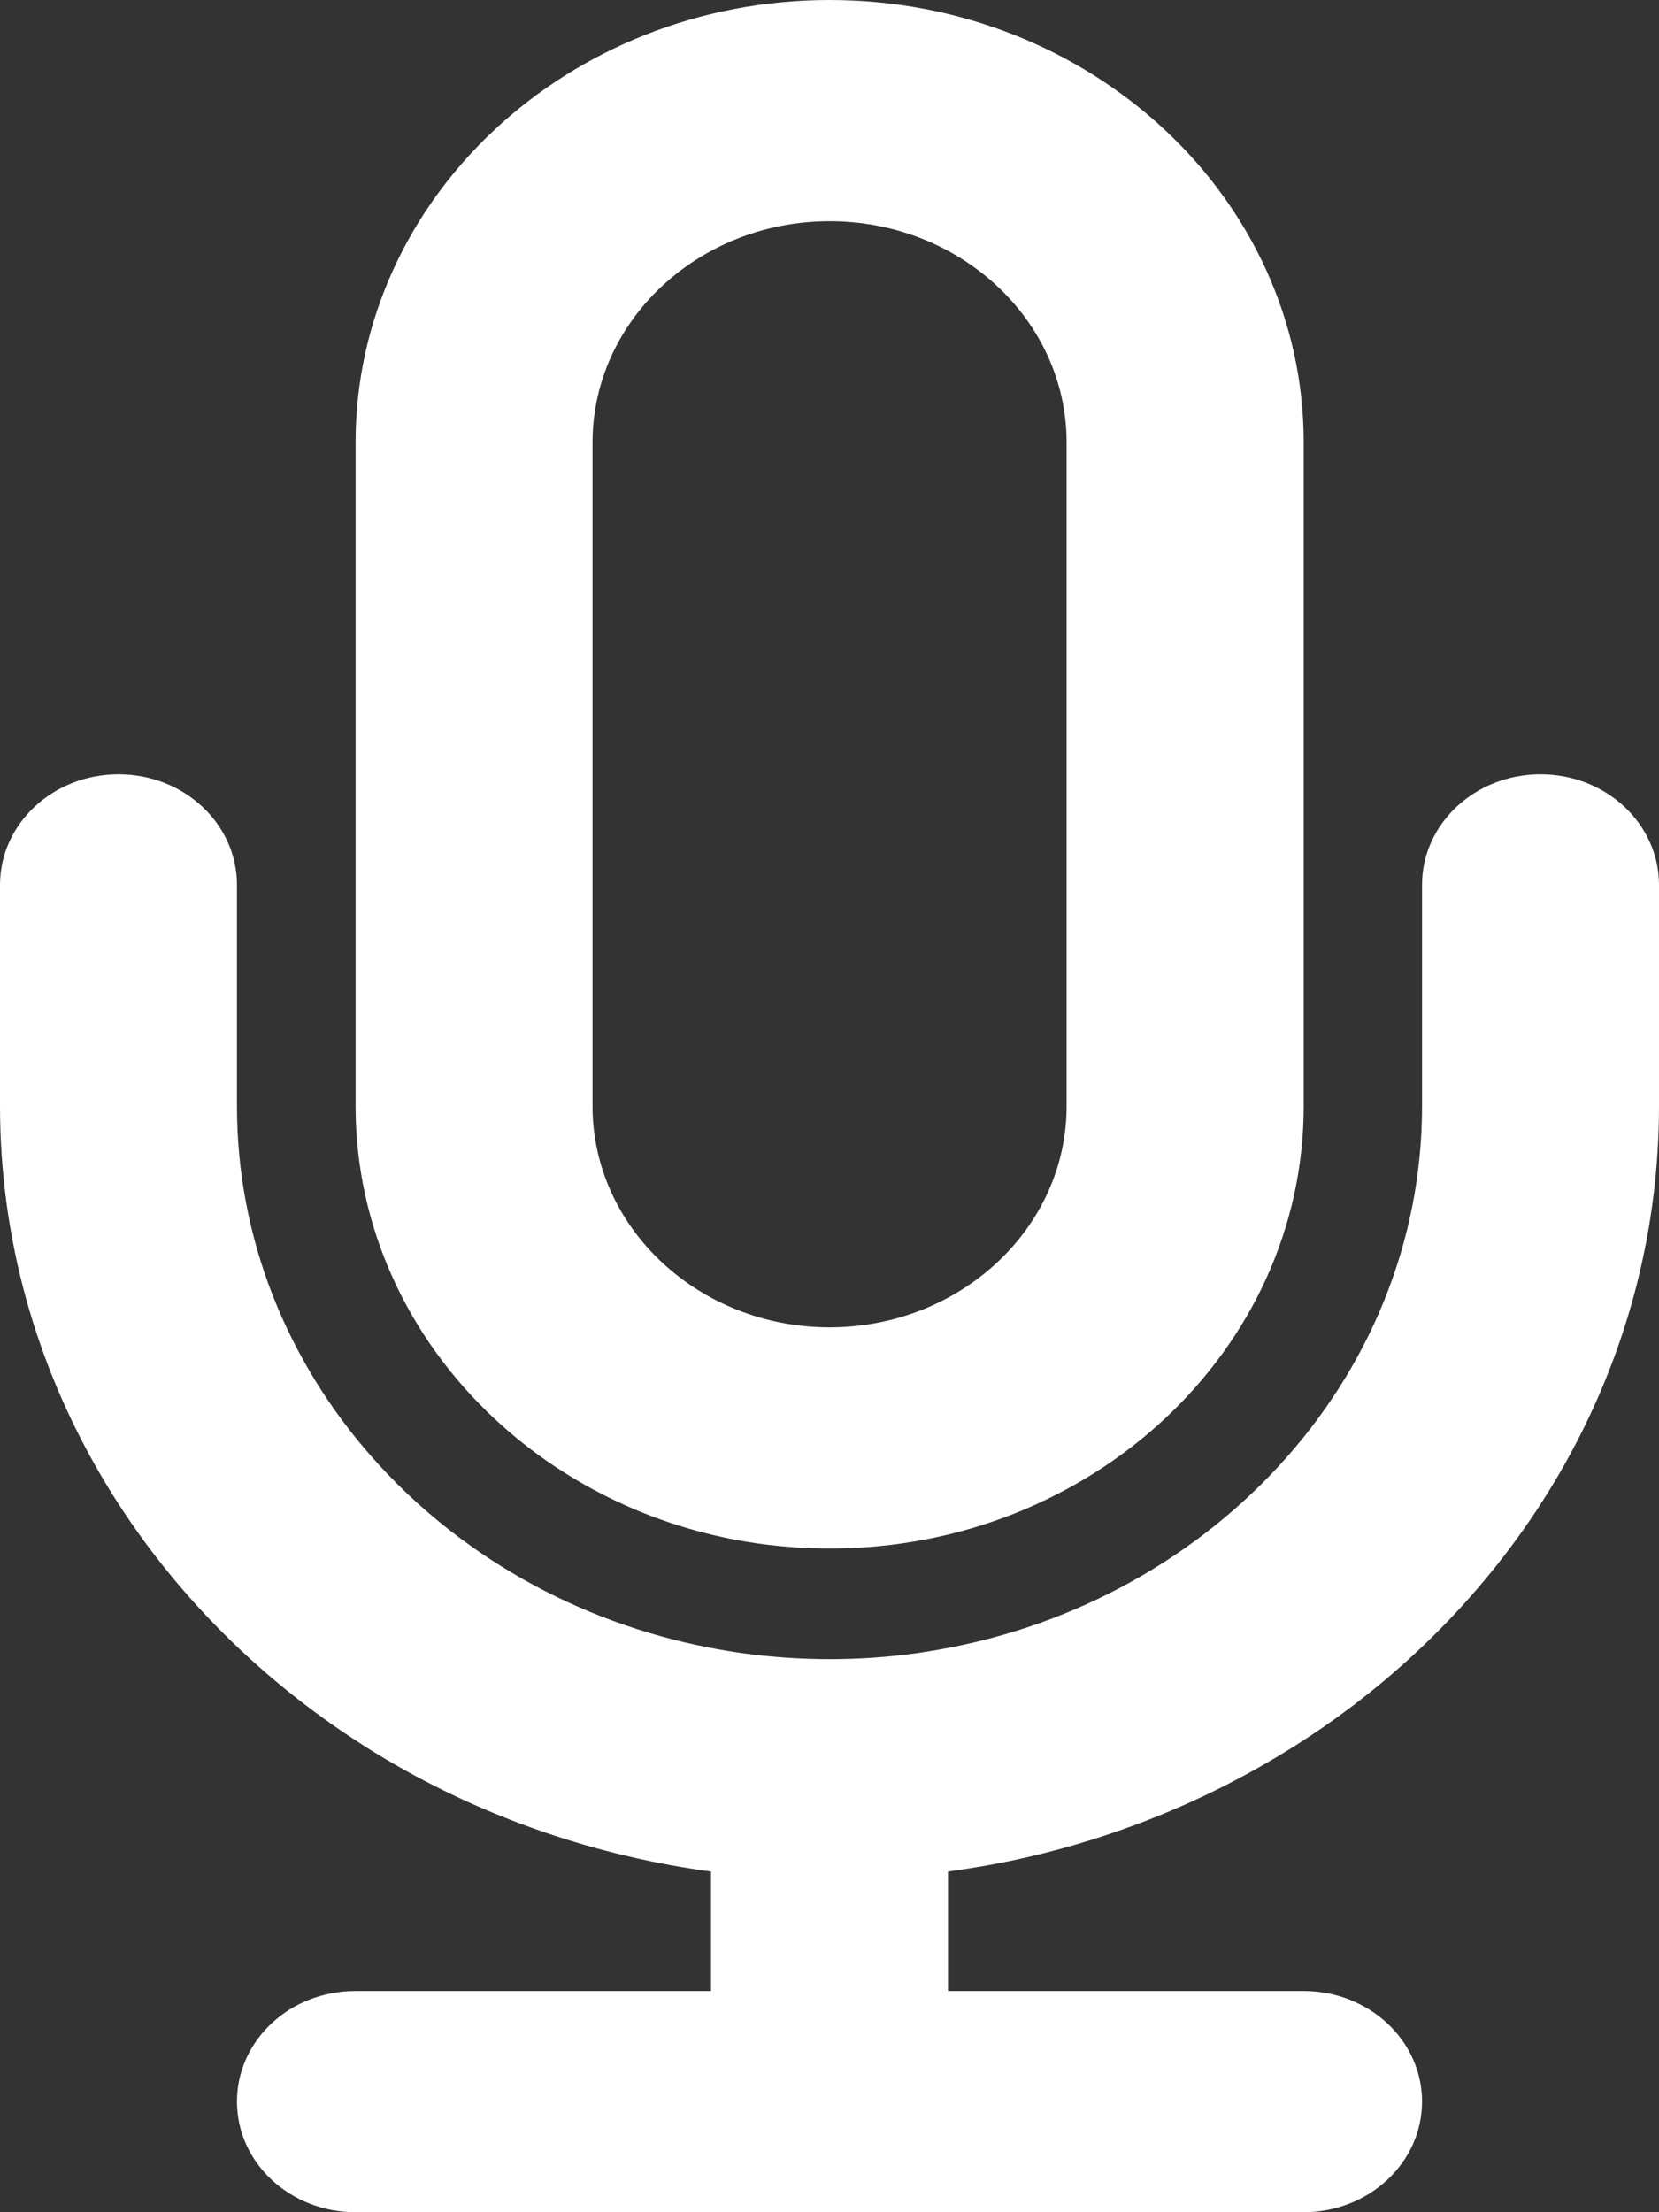 <svg width="12" height="16" viewBox="0 0 12 16" fill="none" xmlns="http://www.w3.org/2000/svg">
<rect x="0" y="0" width="12" height="16" fill="#333333" stroke="none"/>
<path fill-rule="evenodd" clip-rule="evenodd" d="M2.572 8C2.572 9.764 4.11 11.2 6.001 11.2C7.892 11.2 9.43 9.764 9.43 8V3.2C9.43 1.436 7.892 0 6.001 0C4.11 0 2.572 1.436 2.572 3.2V8ZM4.286 3.2C4.286 2.317 5.056 1.6 6.001 1.6C6.946 1.6 7.715 2.317 7.715 3.2V8C7.715 8.883 6.946 9.6 6.001 9.6C5.056 9.6 4.286 8.883 4.286 8V3.2ZM9.761 12.355C11.126 11.33 12 9.76 12 8V6.4C12 5.958 11.617 5.6 11.143 5.6C10.669 5.6 10.286 5.958 10.286 6.4V8C10.286 9.986 8.723 11.639 6.688 11.948C6.656 11.953 6.63 11.957 6.599 11.961C6.403 11.987 6.203 12 6 12C5.788 12 5.576 11.985 5.372 11.957C5.292 11.946 5.216 11.933 5.138 11.918C3.187 11.545 1.714 9.93 1.714 8V6.4C1.714 5.958 1.331 5.6 0.857 5.6C0.383 5.6 0 5.958 0 6.4V8C0 9.919 1.044 11.615 2.626 12.622C2.64 12.631 2.649 12.637 2.663 12.646C3.356 13.08 4.155 13.383 5.011 13.517C5.056 13.524 5.098 13.53 5.143 13.536V14.4H2.571C2.453 14.4 2.337 14.423 2.234 14.464C2.209 14.474 2.187 14.484 2.162 14.496C1.895 14.632 1.714 14.896 1.714 15.2C1.714 15.642 2.098 16 2.571 16H9.429C9.902 16 10.286 15.642 10.286 15.2C10.286 14.872 10.075 14.59 9.772 14.467C9.77 14.465 9.769 14.465 9.766 14.464C9.663 14.423 9.547 14.4 9.429 14.4H6.857V13.536C6.948 13.524 7.038 13.509 7.128 13.494C7.946 13.348 8.709 13.044 9.374 12.622C9.508 12.537 9.635 12.45 9.761 12.355Z" fill="white"/>
</svg>
